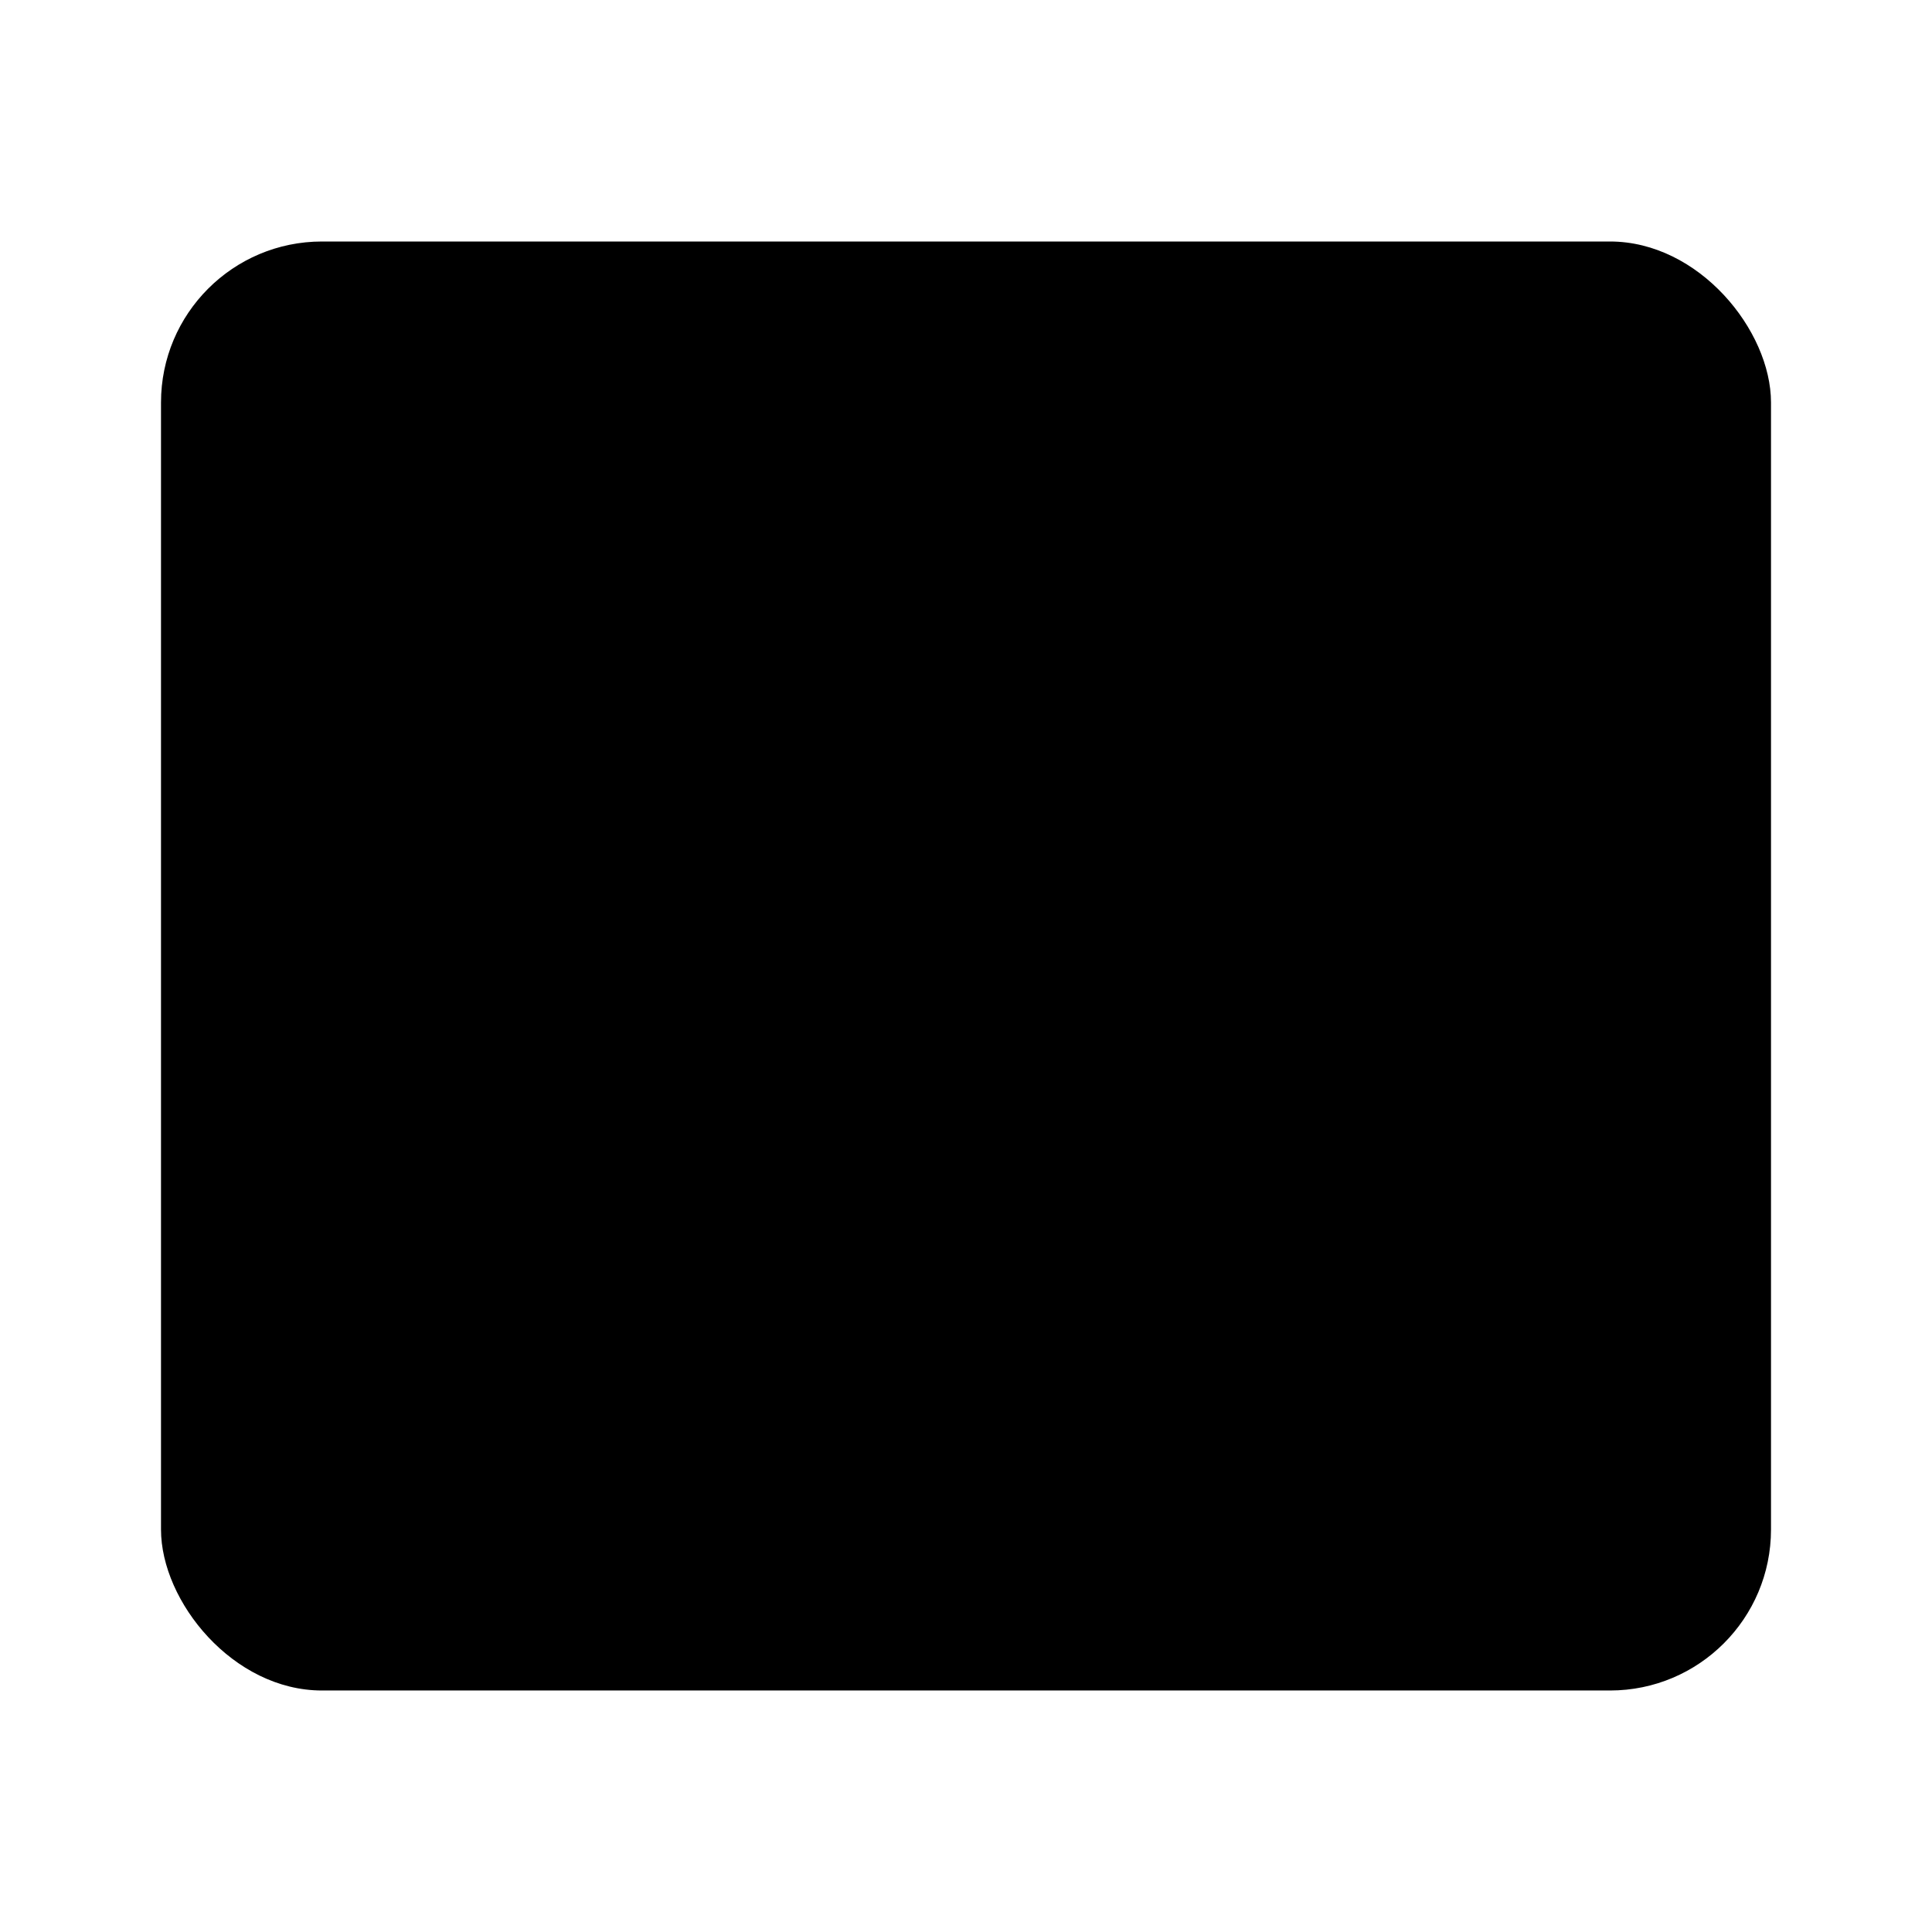 <svg width="24" height="24" viewBox="0 0 24 24" fill="none" xmlns="http://www.w3.org/2000/svg">
  <rect x="2" y="3" width="20" height="18" rx="2" fill="currentColor"/>
  <rect x="3" y="7" width="18" height="13" rx="1" fill="currentColor" opacity="0.2"/>
  <path d="M7 9L11 13L7 17" fill="currentColor" opacity="0.7"/>
  <rect x="13" y="16" width="6" height="1" fill="currentColor" opacity="0.6"/>
  <circle cx="5" cy="5" r="0.5" fill="currentColor" opacity="0.8"/>
  <circle cx="7" cy="5" r="0.5" fill="currentColor" opacity="0.6"/>
  <circle cx="9" cy="5" r="0.5" fill="currentColor" opacity="0.4"/>
</svg>
